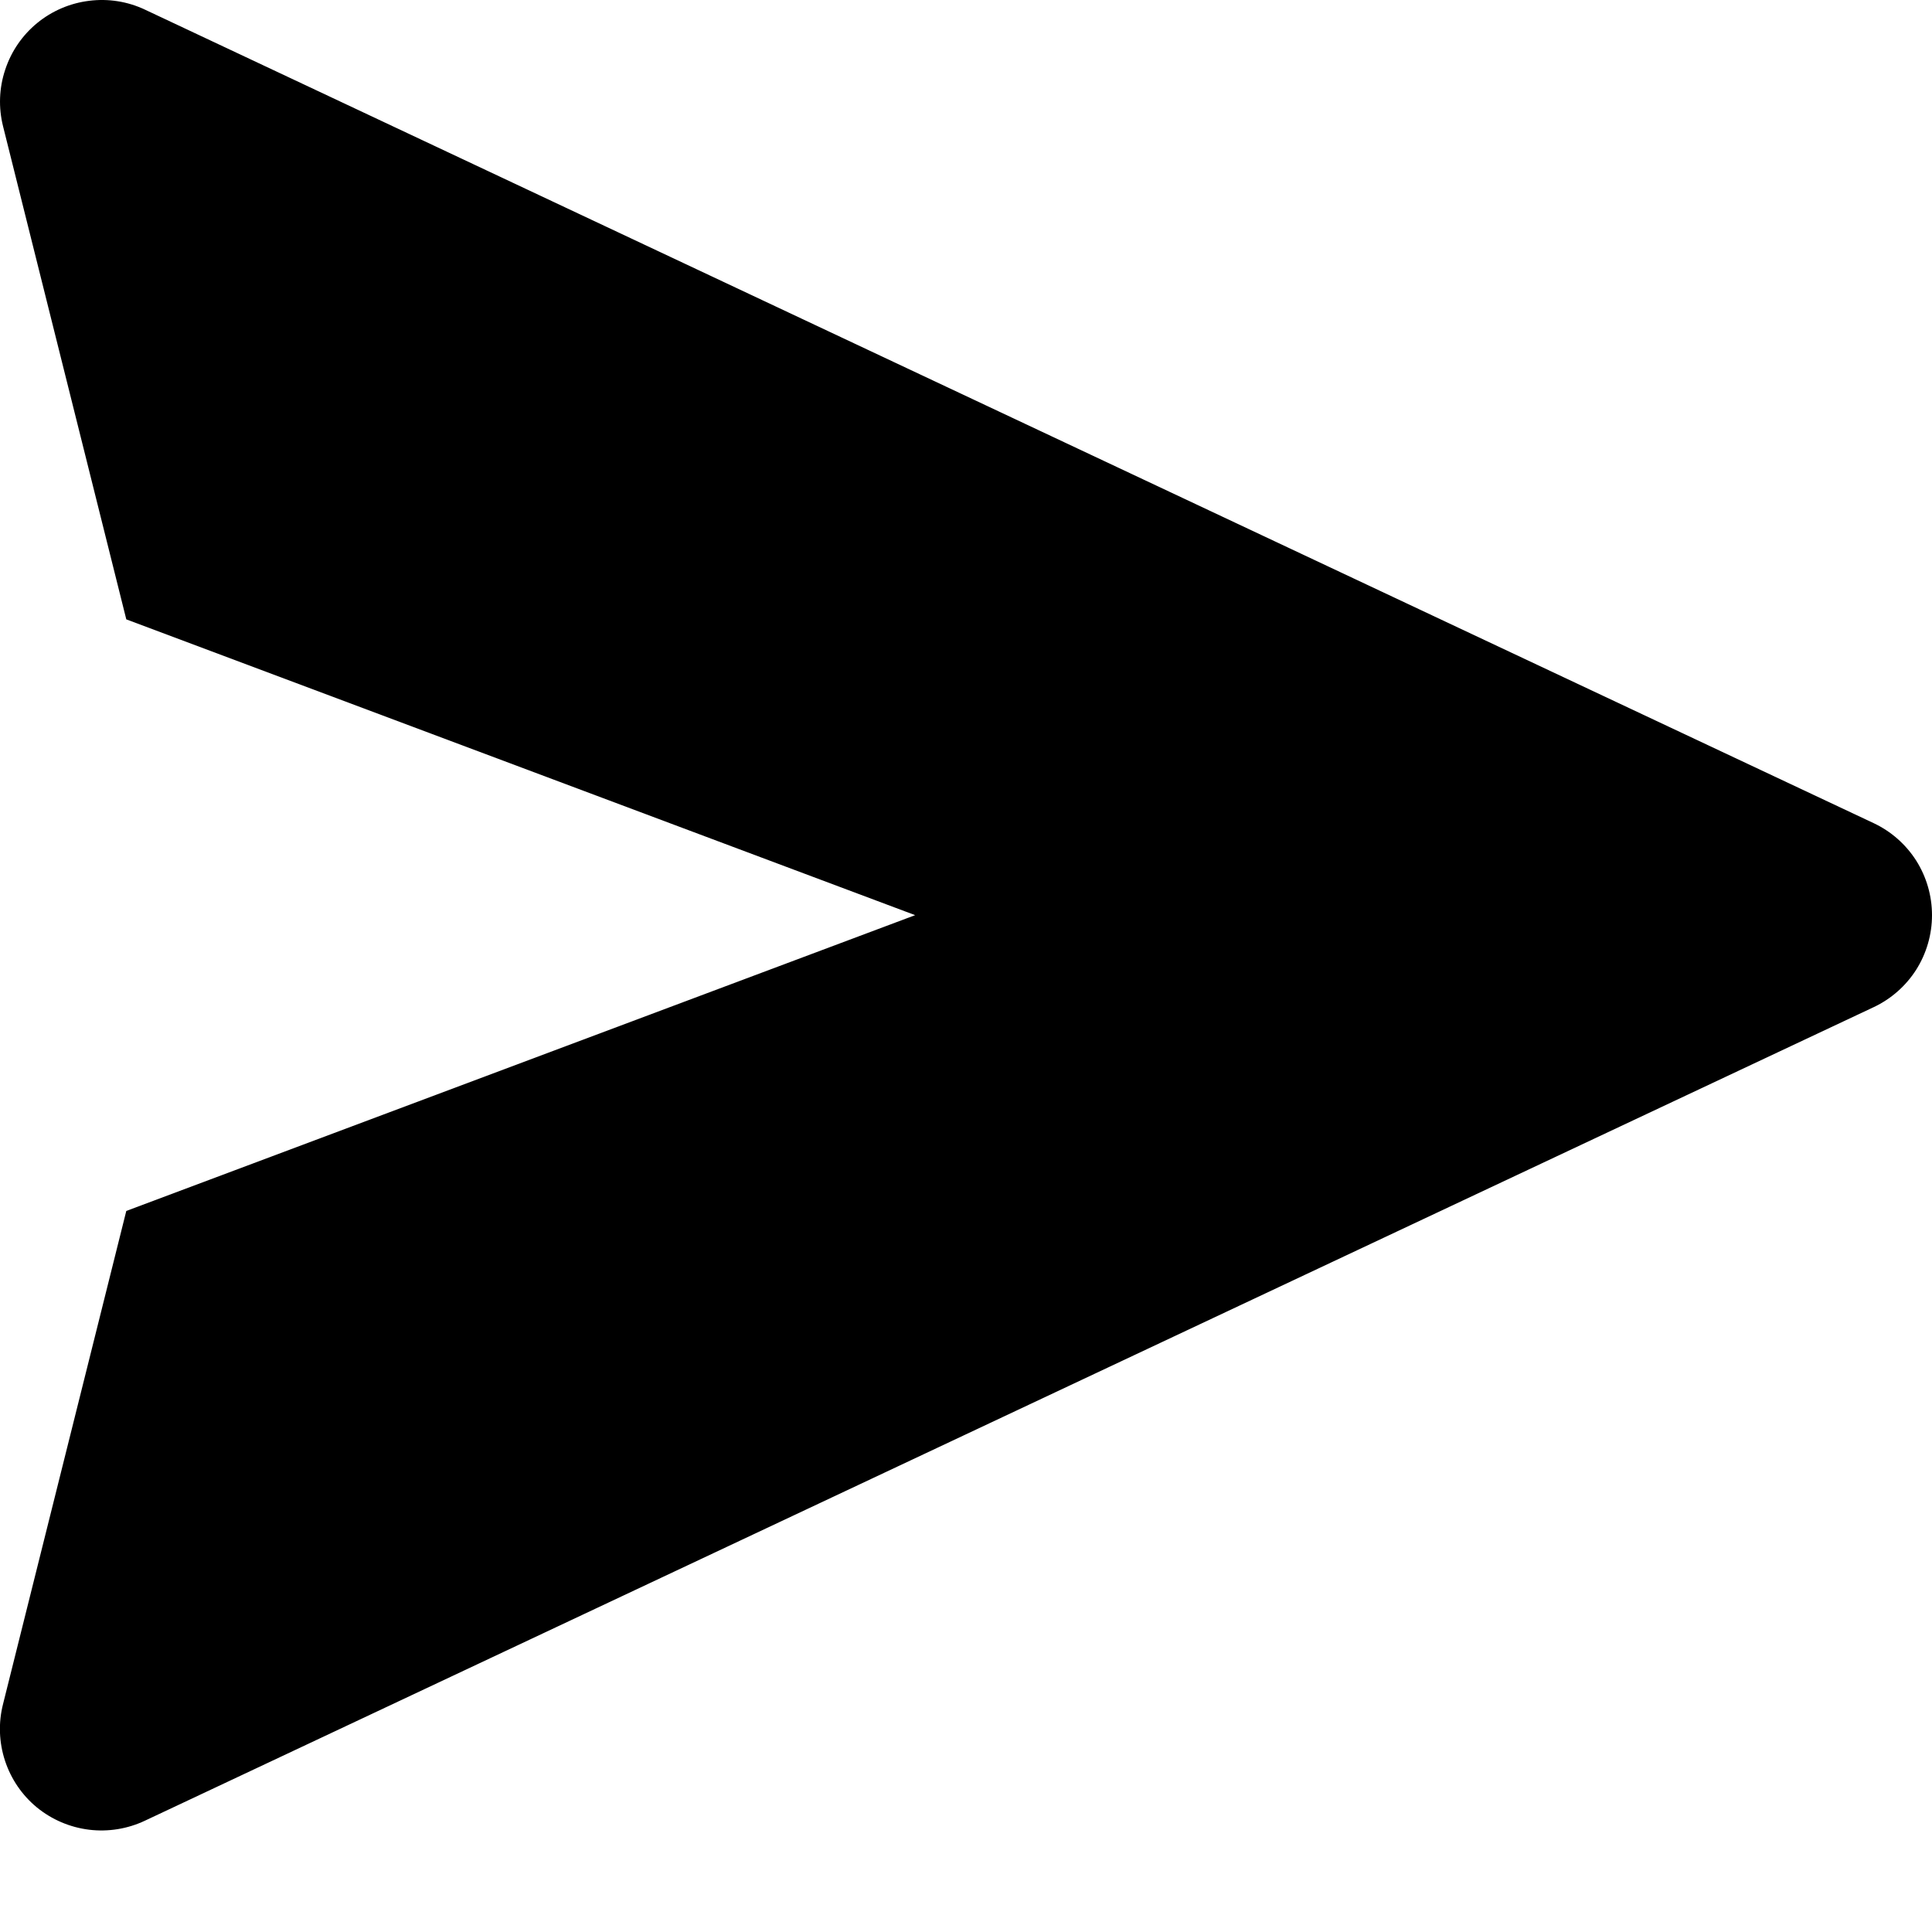 <svg width="19" height="19" viewBox="0 0 19 19" fill="none" xmlns="http://www.w3.org/2000/svg">
<path d="M18.426 8.095L1.426 0.095C1.255 0.014 1.064 -0.016 0.876 0.008C0.689 0.031 0.511 0.107 0.365 0.227C0.219 0.347 0.11 0.506 0.051 0.686C-0.009 0.866 -0.016 1.058 0.03 1.242L1.242 6.091L9 9L1.242 11.909L0.03 16.758C-0.017 16.942 -0.01 17.135 0.049 17.315C0.108 17.495 0.217 17.655 0.363 17.775C0.51 17.895 0.688 17.971 0.876 17.994C1.064 18.017 1.255 17.986 1.426 17.905L18.426 9.905C18.598 9.824 18.743 9.696 18.845 9.536C18.946 9.376 19 9.19 19 9C19 8.81 18.946 8.624 18.845 8.464C18.743 8.304 18.598 8.176 18.426 8.095V8.095Z" fill="currentColor"/>
</svg>
